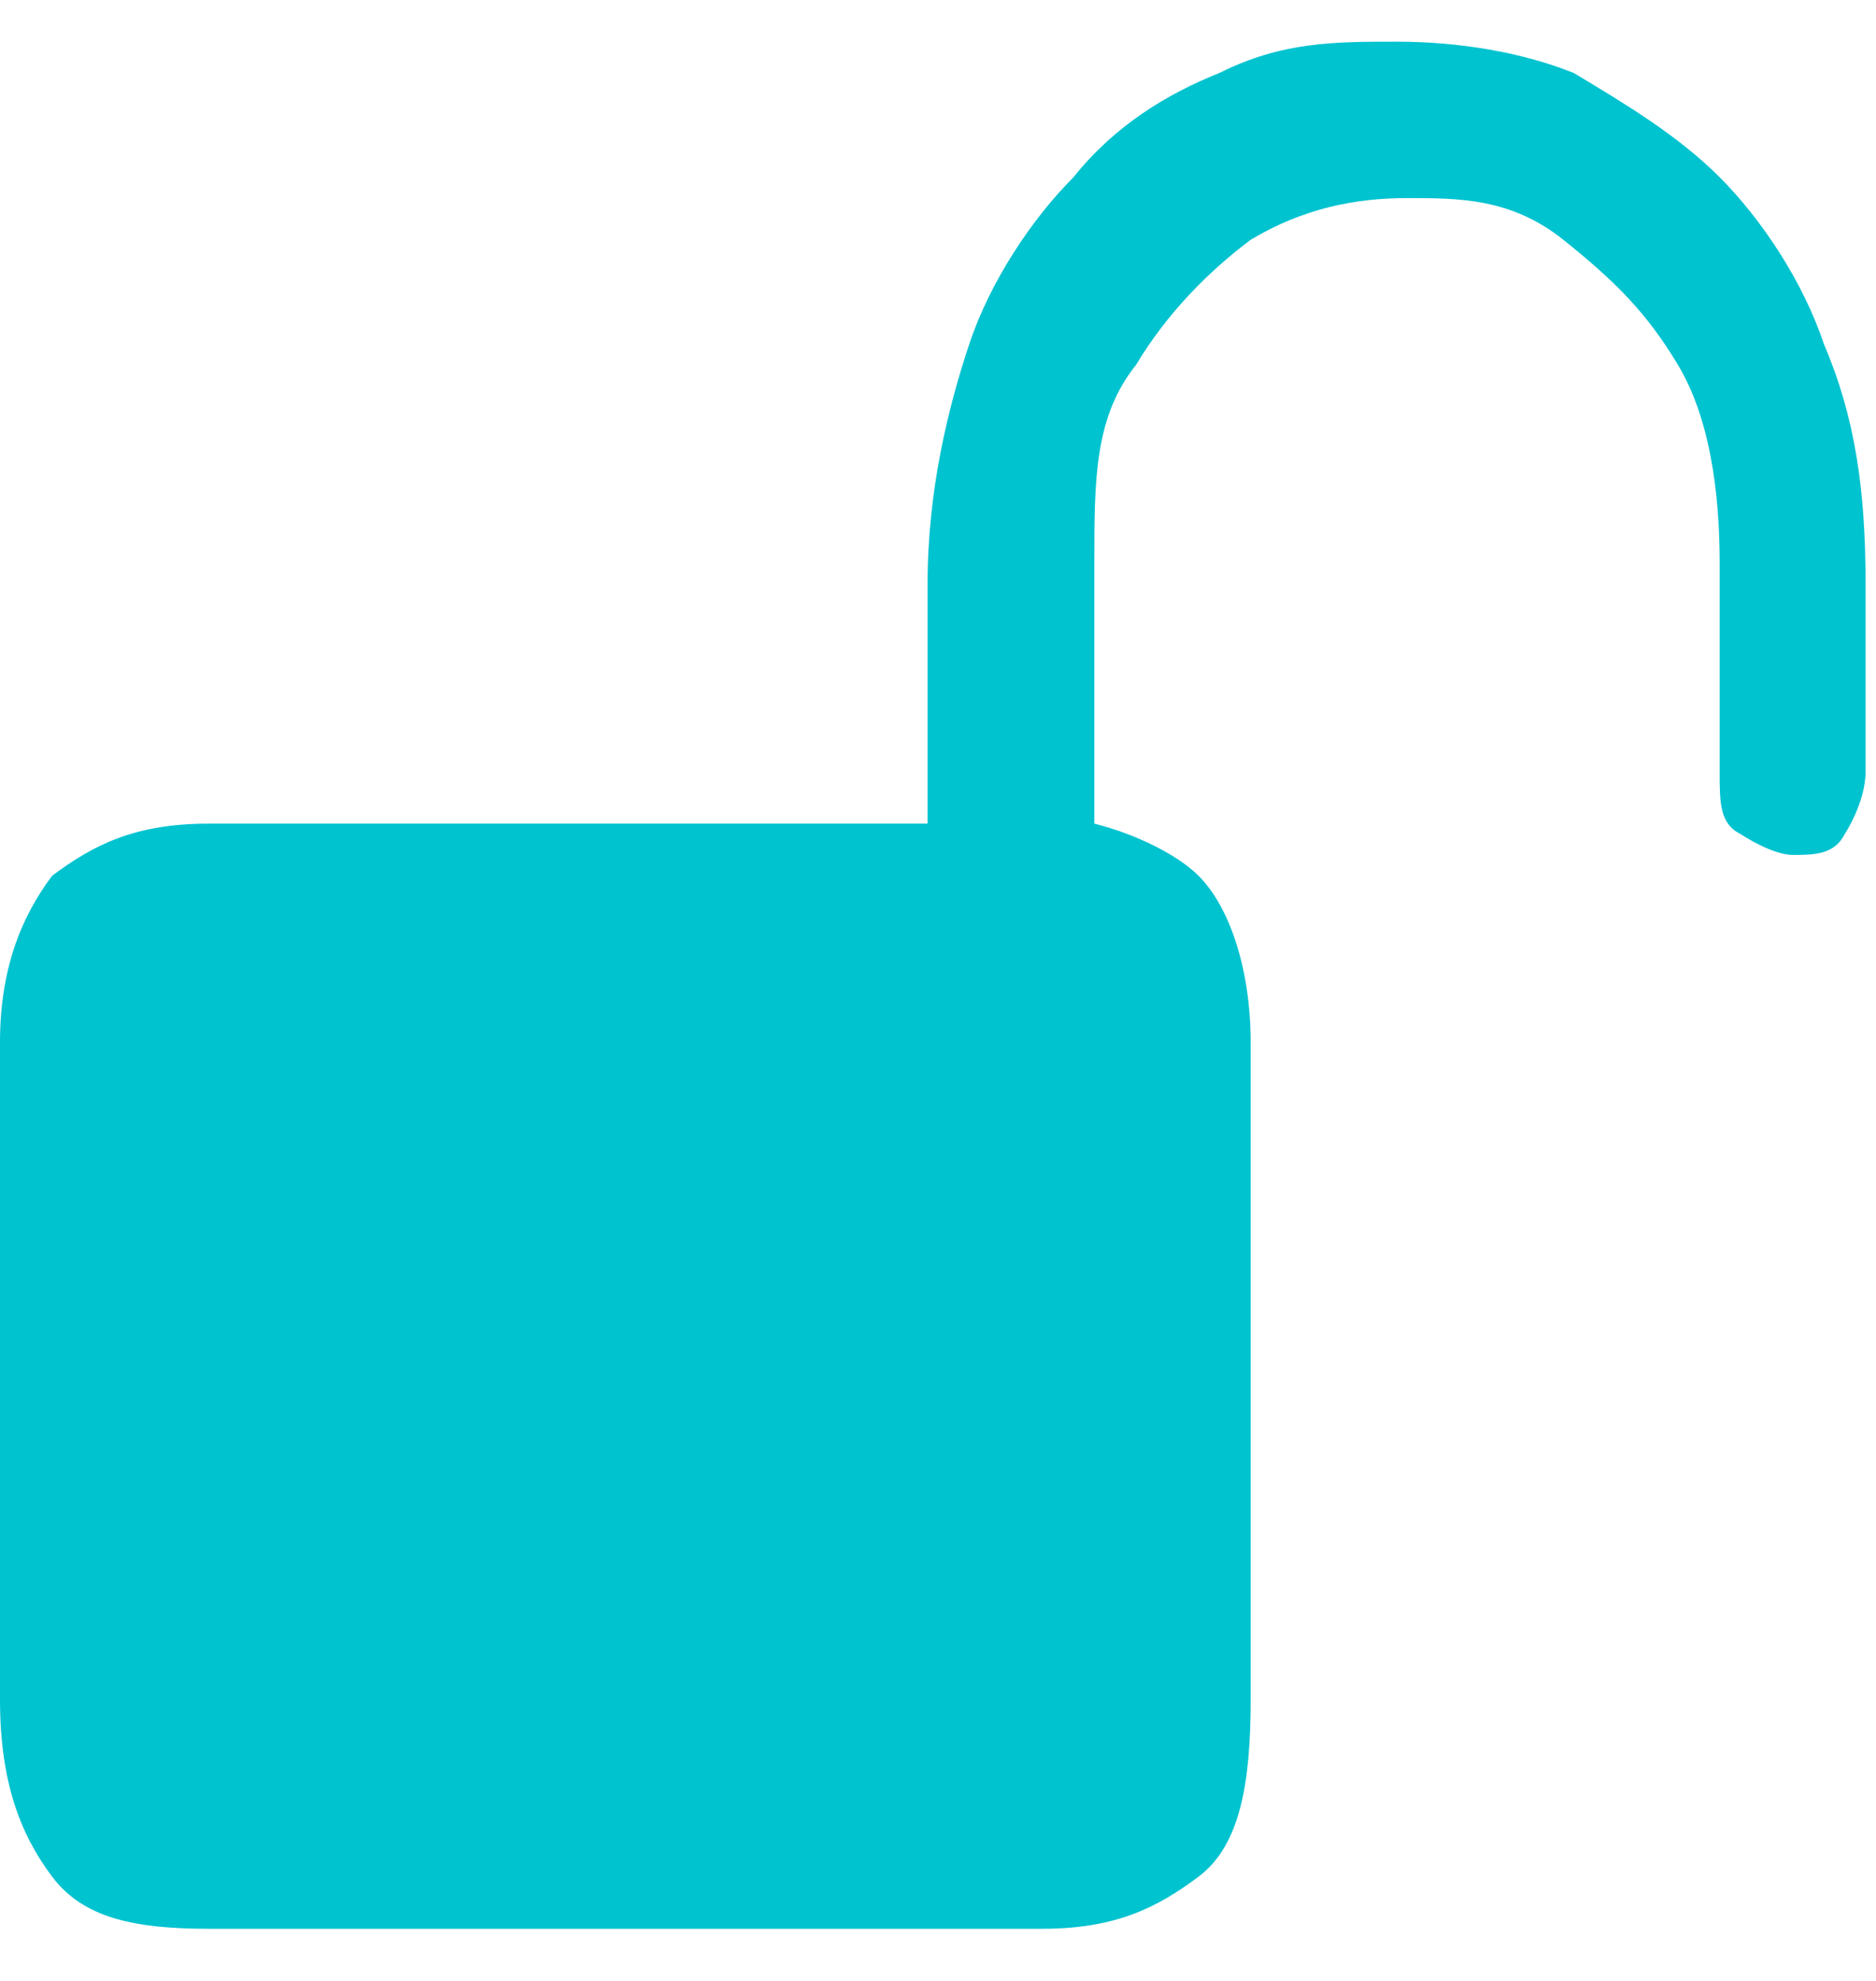 <?xml version="1.0" encoding="UTF-8"?>
<svg id="Ebene_1" xmlns="http://www.w3.org/2000/svg" version="1.1" viewBox="0 0 18 19">
  <!-- Generator: Adobe Illustrator 29.7.1, SVG Export Plug-In . SVG Version: 2.1.1 Build 8)  -->
  <defs>
    <style>
      .st0 {
        fill: #00c3d0;
      }
    </style>
  </defs>
  <path class="st0" d="M17.5,3.3c-.2-.6-.6-1.2-1-1.6-.4-.4-.9-.7-1.4-1-.5-.2-1.1-.3-1.7-.3s-1.1,0-1.7.3c-.5.2-1,.5-1.4,1-.4.4-.8,1-1,1.6-.2.6-.4,1.4-.4,2.3v2.3H2c-.7,0-1.1.2-1.5.5-.3.4-.5.9-.5,1.6v6.3c0,.8.2,1.3.5,1.7s.8.5,1.5.5h8c.7,0,1.1-.2,1.5-.5s.5-.9.5-1.7v-6.3c0-.7-.2-1.3-.5-1.6-.2-.2-.6-.4-1-.5v-2.5c0-.8,0-1.4.4-1.9.3-.5.7-.9,1.1-1.2.5-.3,1-.4,1.5-.4s1,0,1.5.4.8.7,1.1,1.2c.3.5.4,1.2.4,1.9v2c0,.3,0,.5.2.6,0,0,.3.2.5.2s.4,0,.5-.2c0,0,.2-.3.2-.6v-1.8c0-.9-.1-1.6-.4-2.3Z"/>
</svg>